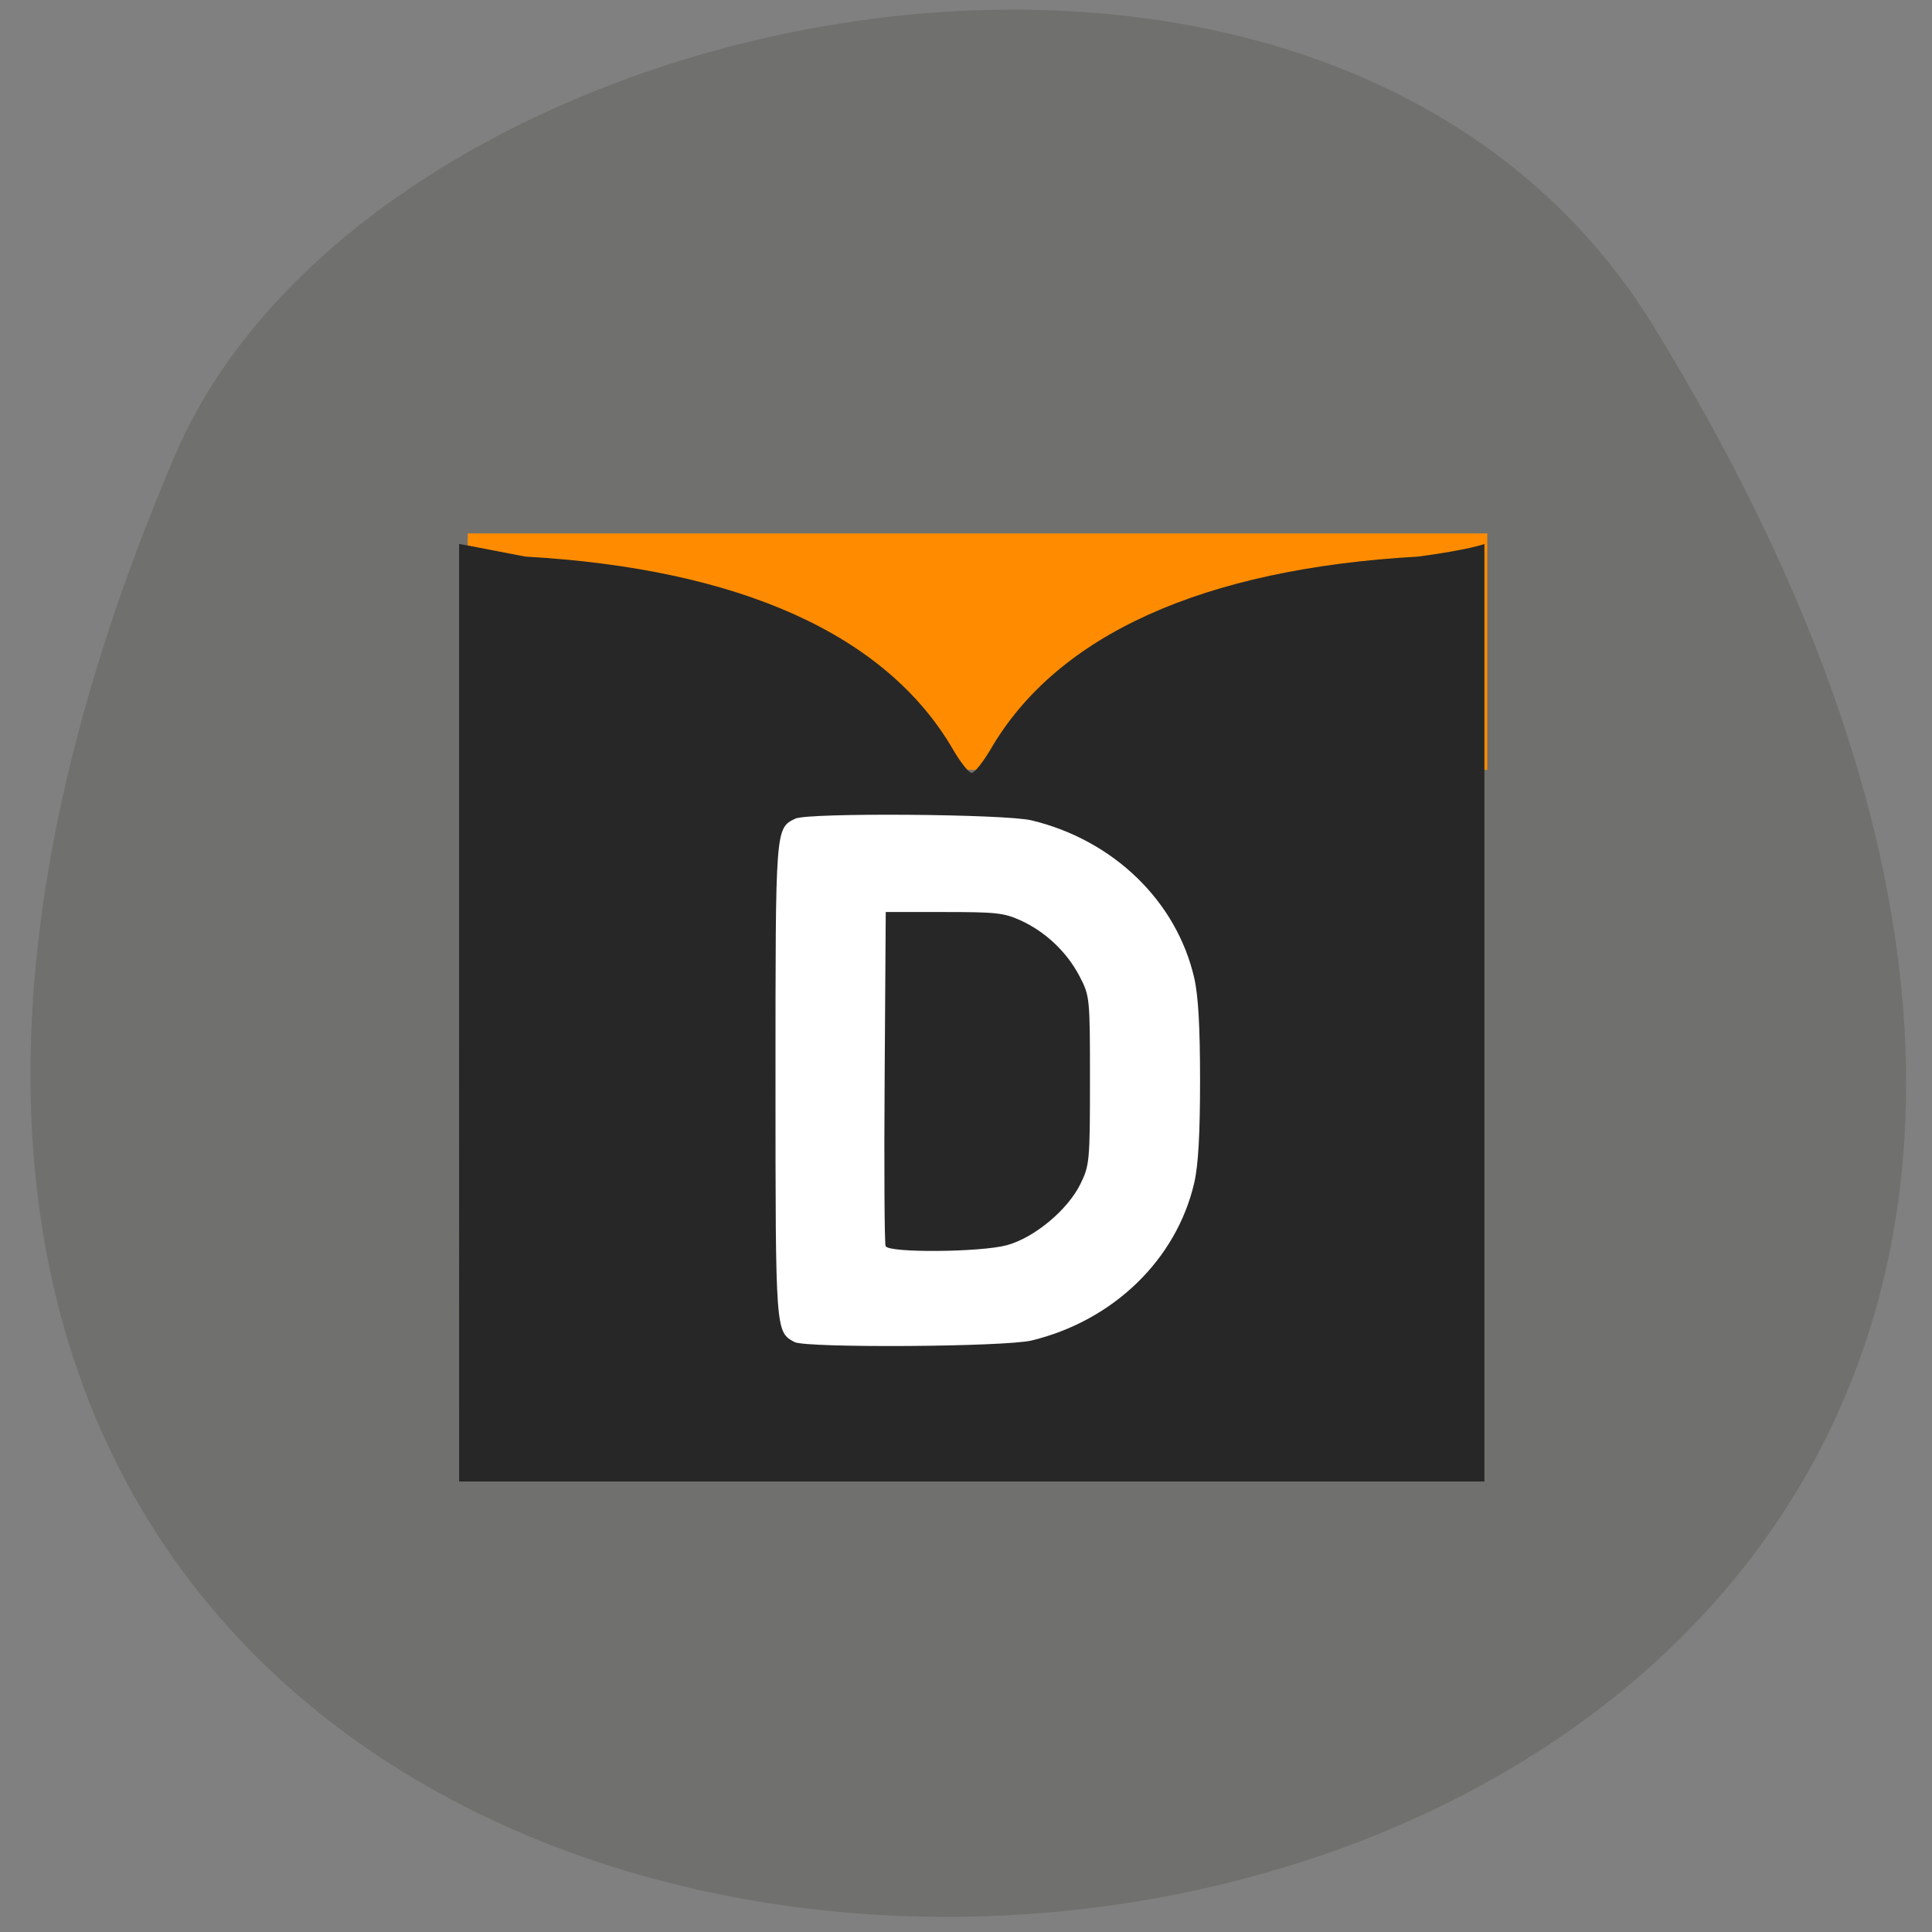 <svg xmlns="http://www.w3.org/2000/svg" viewBox="0 0 48 48"><rect x="0" y="0" width="48" height="48" fill="#808080" stroke="none"/><path d="m 41.09 8.117 c 30.05 49.02 -58.926 55.06 -36.738 3.184 c 4.867 -11.375 28.641 -16.395 36.738 -3.184" fill="#70706e"/><g transform="scale(0.188)"><path d="m 61.813 71.19 h 134.04 v 29.854 h -134.04" fill="#ff8c00" stroke="#ff8c00" stroke-width="1.395"/><path d="m 92 106.25 h 69.69 v 78.938 h -69.69" fill="#fff" stroke="#fff" stroke-width="1.296"/></g><path d="m 11.406 25.16 v -11.645 c 0.371 0.063 0.172 0.031 1.641 0.313 c 5.34 0.301 8.977 1.941 10.633 4.797 c 0.184 0.316 0.391 0.578 0.461 0.578 c 0.07 0 0.277 -0.262 0.465 -0.578 c 1.652 -2.855 5.289 -4.496 10.629 -4.797 c 1.285 -0.172 1.645 -0.313 1.645 -0.313 v 23.293 h -25.473 m 14.223 -3.504 c 2.031 -0.492 3.598 -2.01 4.04 -3.914 c 0.102 -0.441 0.145 -1.215 0.145 -2.547 c 0 -1.332 -0.043 -2.102 -0.145 -2.547 c -0.438 -1.902 -2 -3.422 -4.04 -3.914 c -0.66 -0.16 -5.555 -0.195 -5.871 -0.043 c -0.496 0.242 -0.492 0.207 -0.492 6.504 c 0 6.262 0 6.246 0.473 6.5 c 0.289 0.152 5.234 0.121 5.891 -0.039 m -3.629 -2.344 c -0.027 -0.063 -0.039 -1.957 -0.023 -4.207 l 0.027 -4.094 h 1.441 c 1.297 0 1.488 0.02 1.898 0.203 c 0.625 0.281 1.16 0.789 1.473 1.387 c 0.258 0.496 0.262 0.527 0.262 2.594 c 0 2.01 -0.012 2.113 -0.238 2.574 c -0.316 0.645 -1.148 1.336 -1.828 1.52 c -0.652 0.176 -2.941 0.195 -3.01 0.023" fill="#272727"/></svg>